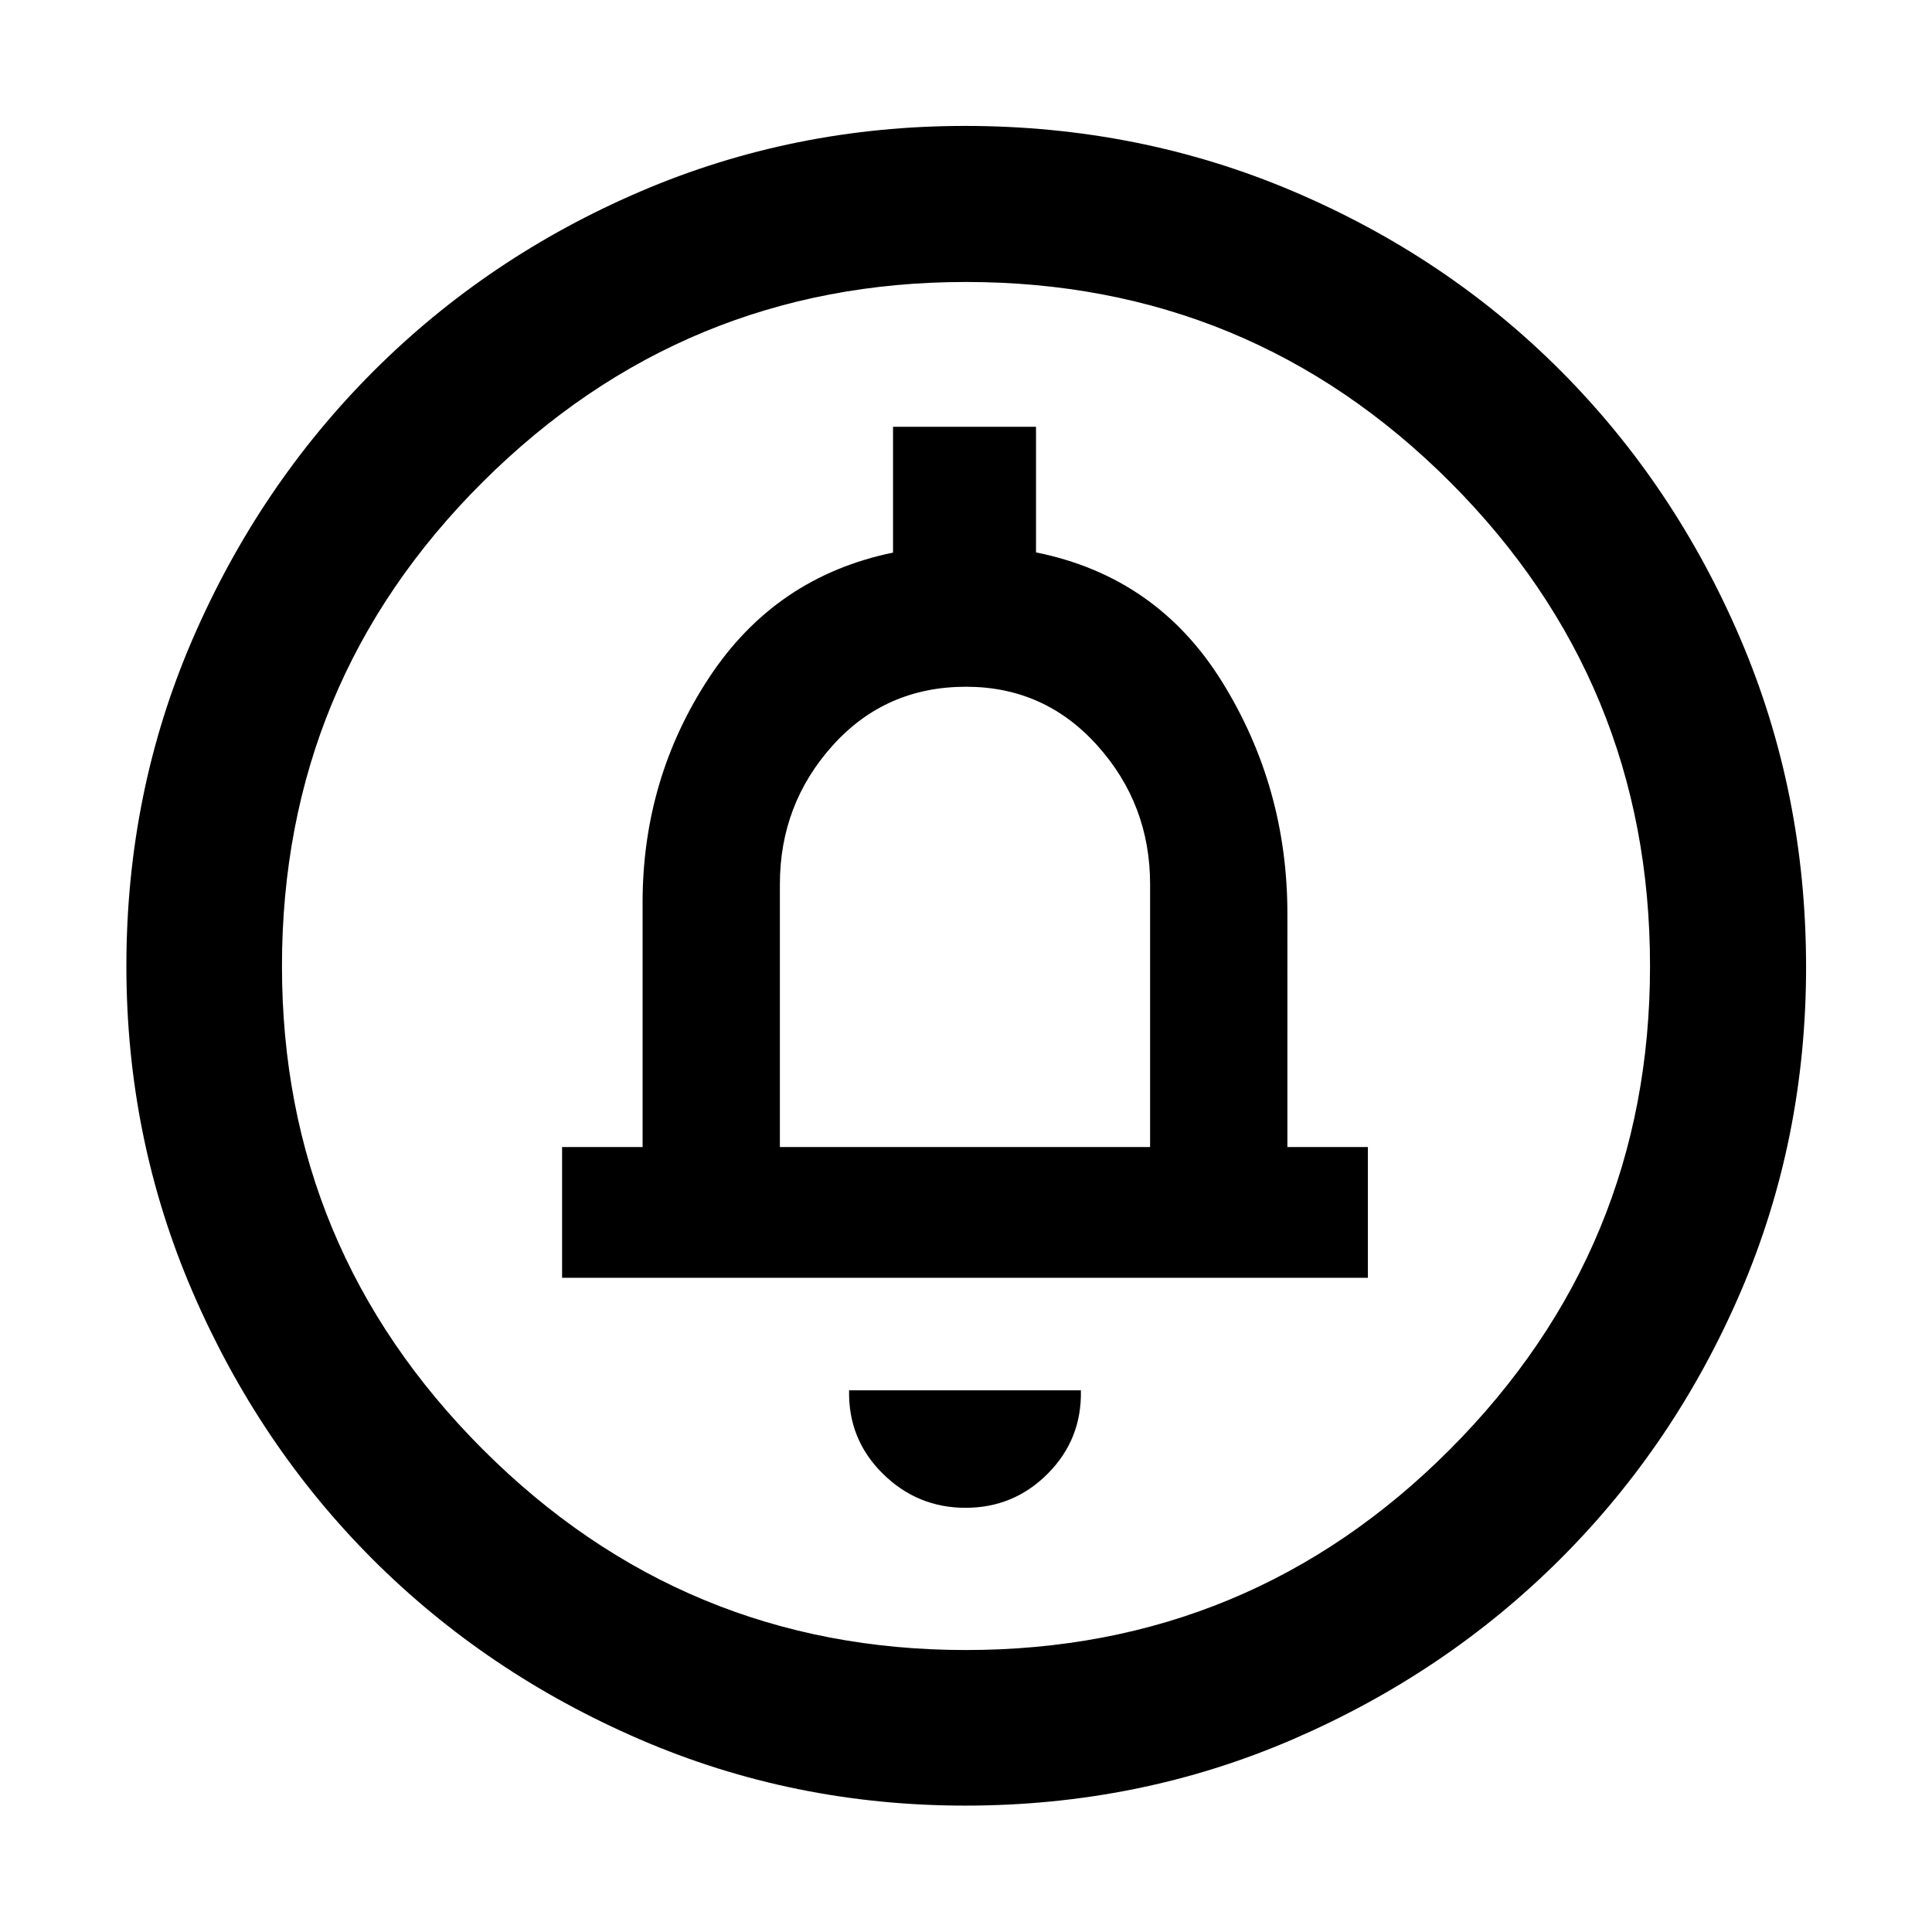 <svg xmlns="http://www.w3.org/2000/svg" height="48" viewBox="0 -960 960 960" width="48"><path d="M479.78-210.78q24.02 0 40.93-17.05 16.9-17.04 16.38-41.32H421.91q-.52 24.28 16.66 41.32 17.18 17.05 41.21 17.05ZM279.3-325.07h400.4v-64.97h-40V-506q0-62.87-32.41-115.14-32.4-52.27-92.5-64.38v-62.41h-71.05v62.52q-58.39 12-91.41 62.15-33.03 50.16-33.03 111.78v121.44h-40v64.97Zm108.22-64.97v-130.6q0-39.77 26.24-68.95 26.24-29.17 66.27-29.17 39.03 0 65.24 29.21 26.21 29.21 26.21 68.97v130.54H387.52ZM479.57-62.8q-85.45 0-161.64-32.92-76.2-32.93-132.74-89.47-56.54-56.54-89.47-132.83-32.92-76.3-32.92-161.95 0-86.54 32.98-162.65 32.98-76.12 89.81-132.94 56.83-56.82 132.74-89.35 75.92-32.52 161.17-32.52 86.63 0 163.08 32.5 76.46 32.51 133.04 89.3 56.58 56.8 89.2 133.09 32.61 76.3 32.61 163.08 0 85.77-32.52 161.42-32.53 75.65-89.35 132.46-56.82 56.82-133.05 89.8Q566.28-62.8 479.57-62.8Zm.38-77.31q141.13 0 240.53-99.7 99.41-99.7 99.41-240.14 0-141.13-99.35-240.53-99.35-99.41-240.6-99.41-140.26 0-240.04 99.35-99.79 99.35-99.79 240.6 0 140.26 99.7 240.04 99.7 99.79 240.14 99.79ZM480-480Z"/></svg>